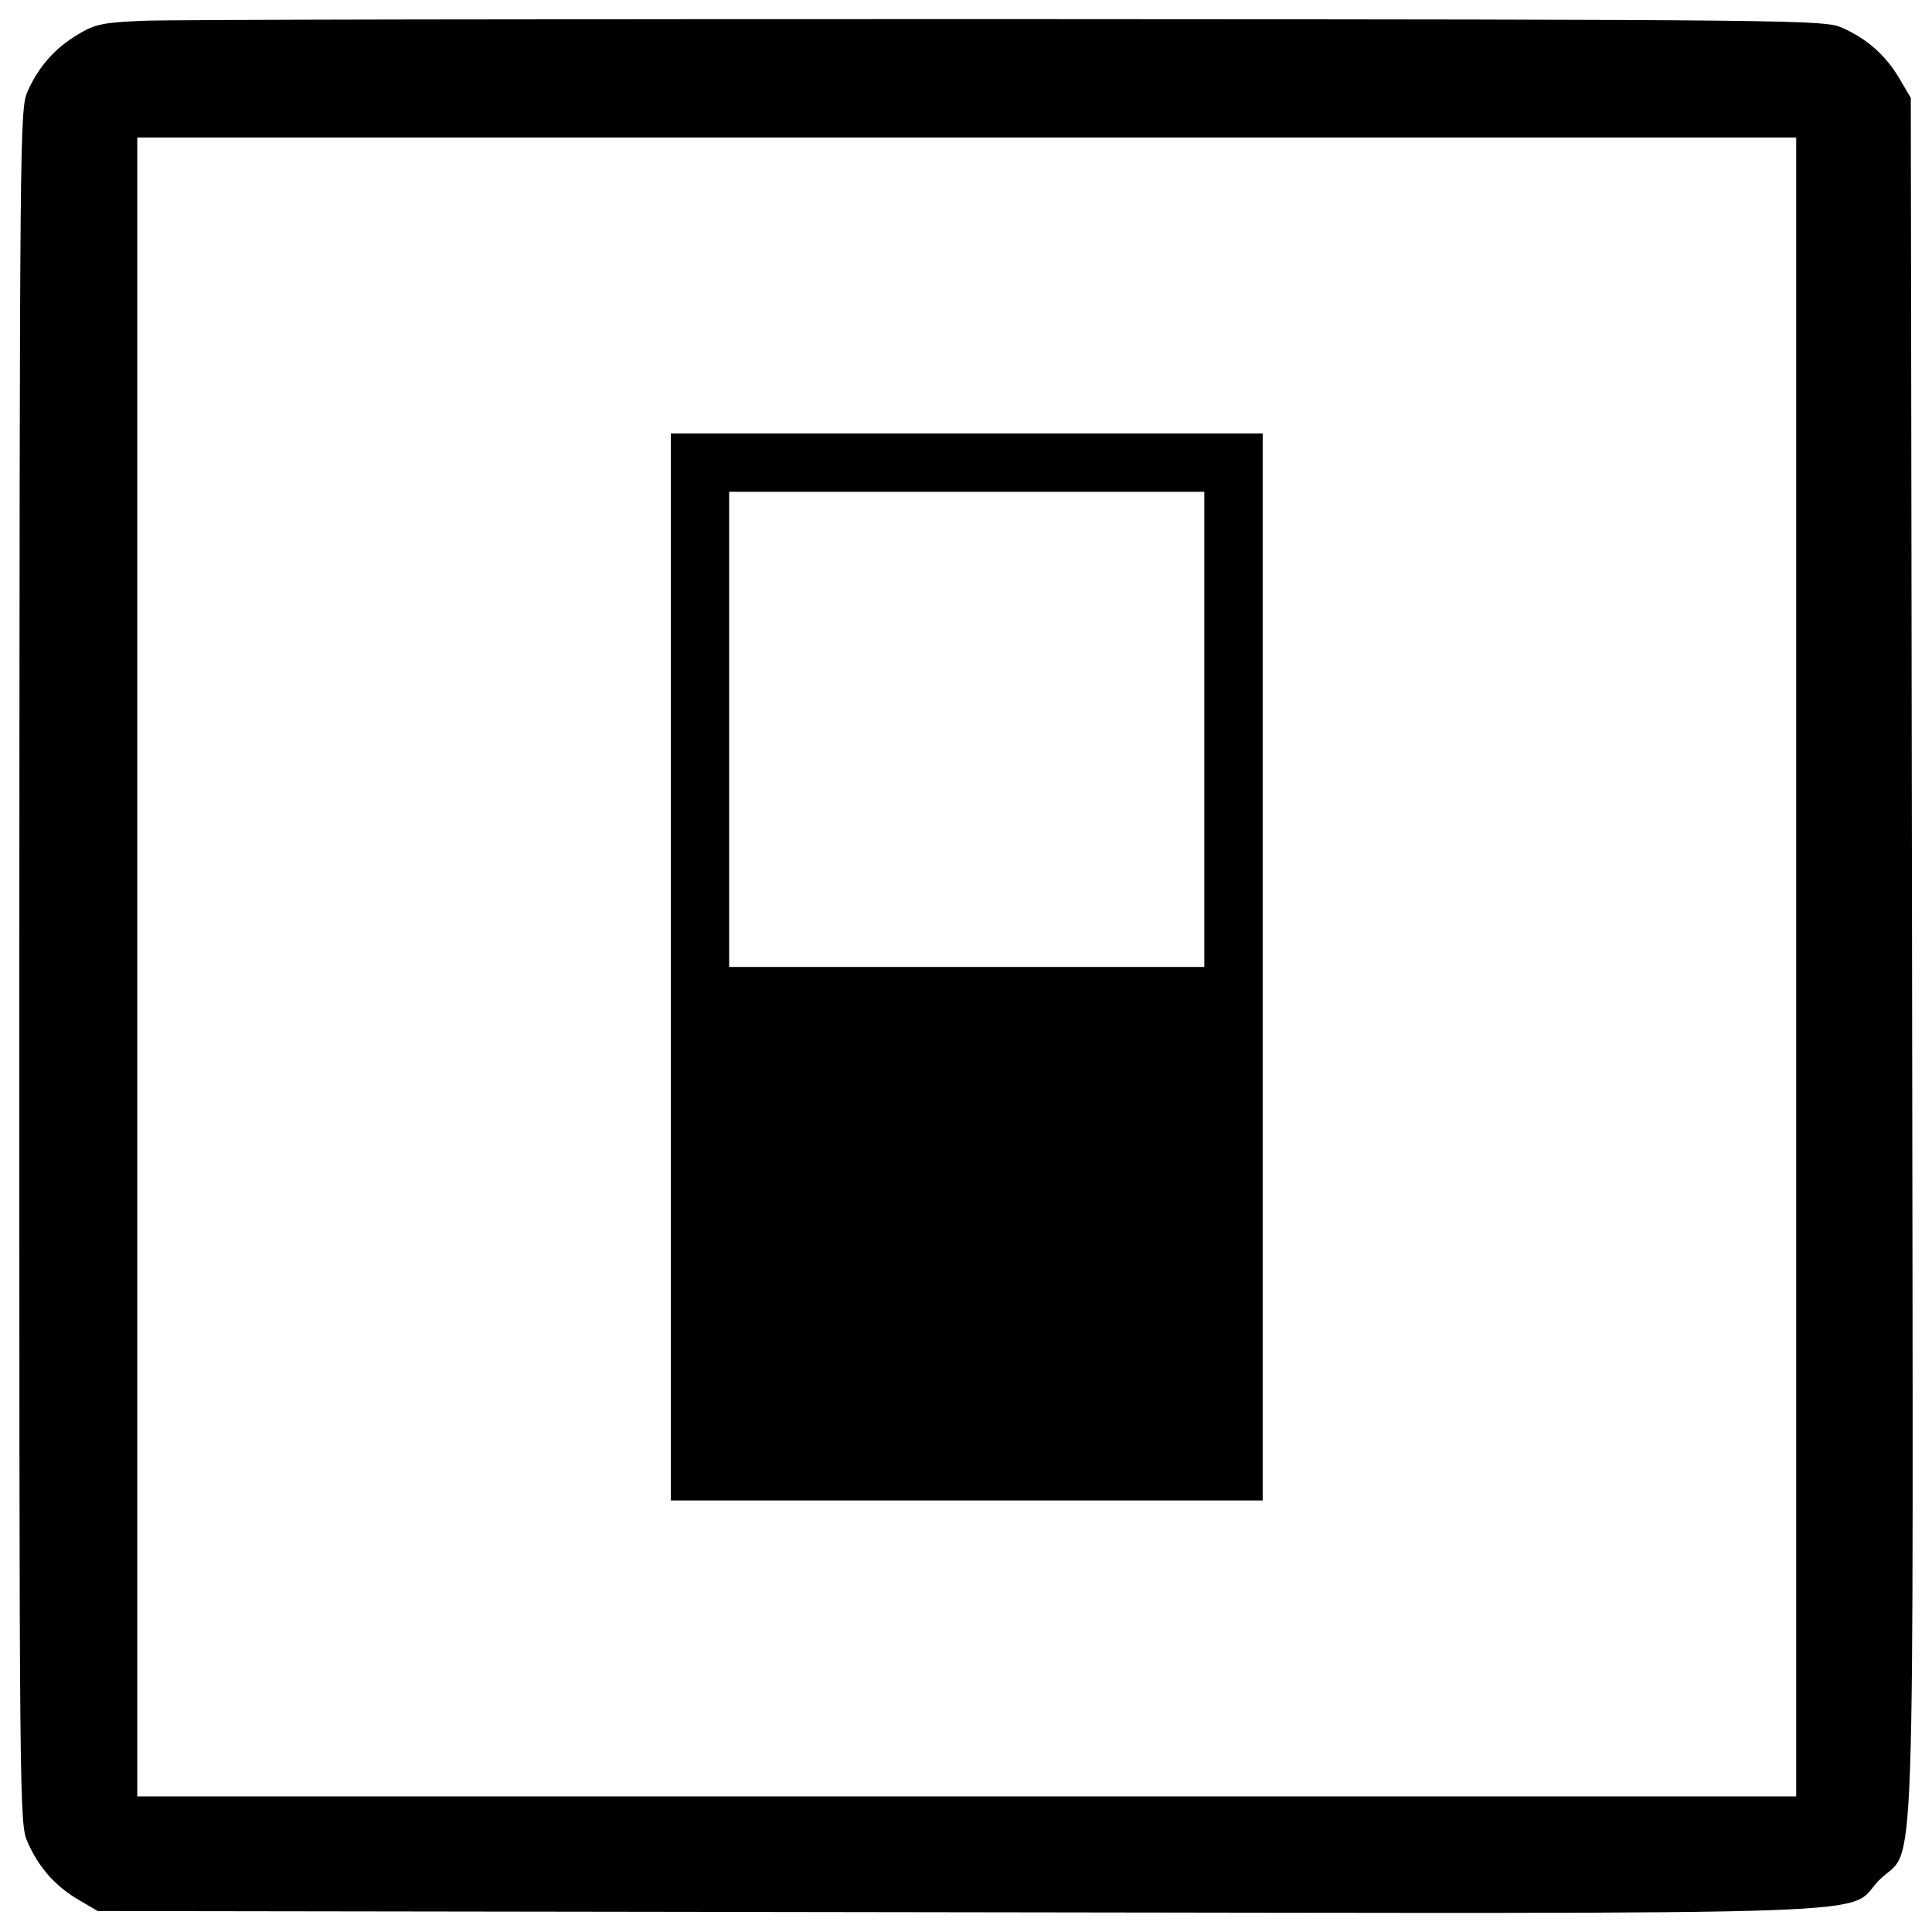 <?xml version="1.0" encoding="utf-8"?>
<!-- Svg Vector Icons : http://www.onlinewebfonts.com/icon -->
<!DOCTYPE svg PUBLIC "-//W3C//DTD SVG 1.1//EN" "http://www.w3.org/Graphics/SVG/1.1/DTD/svg11.dtd">
<svg version="1.1" xmlns="http://www.w3.org/2000/svg" xmlns:xlink="http://www.w3.org/1999/xlink" x="0px" y="0px" viewBox="0 0 1000 1000" enable-background="new 0 0 1000 1000" xml:space="preserve">
<g><g transform="translate(0,511) scale(0.1,-0.1)"><path d="M742.9,5002.4c-209.3-8.6-250.3-17.3-336.6-69c-120.8-71.2-205-166.1-263.2-295.6c-41-94.9-41-170.4-43.1-4532.7c0-4377.4,0-4435.6,43.1-4530.5c58.2-131.6,142.4-226.5,263.2-297.7l99.2-58.3l4455-6.4c5026.7-6.5,4580.2-21.6,4767.9,168.3c189.8,187.7,174.7-258.9,168.3,4767.9l-6.5,4455l-58.3,99.2c-71.2,120.8-166.1,205-295.6,263.2c-94.9,41-166.1,43.1-4325.6,45.3C2883,5011.1,874.5,5008.9,742.9,5002.4z M9297,105.1v-4293.2H5003.8H710.5V105.1v4293.2h4293.2H9297V105.1z"/><path d="M3472,105.1v-2761.5h1531.8h1531.8V105.1v2761.5H5003.8H3472V105.1z M6233.5,1334.9V105.1H5003.8H3774.1v1229.7v1229.7h1229.7h1229.7V1334.9z"/></g></g>
</svg>